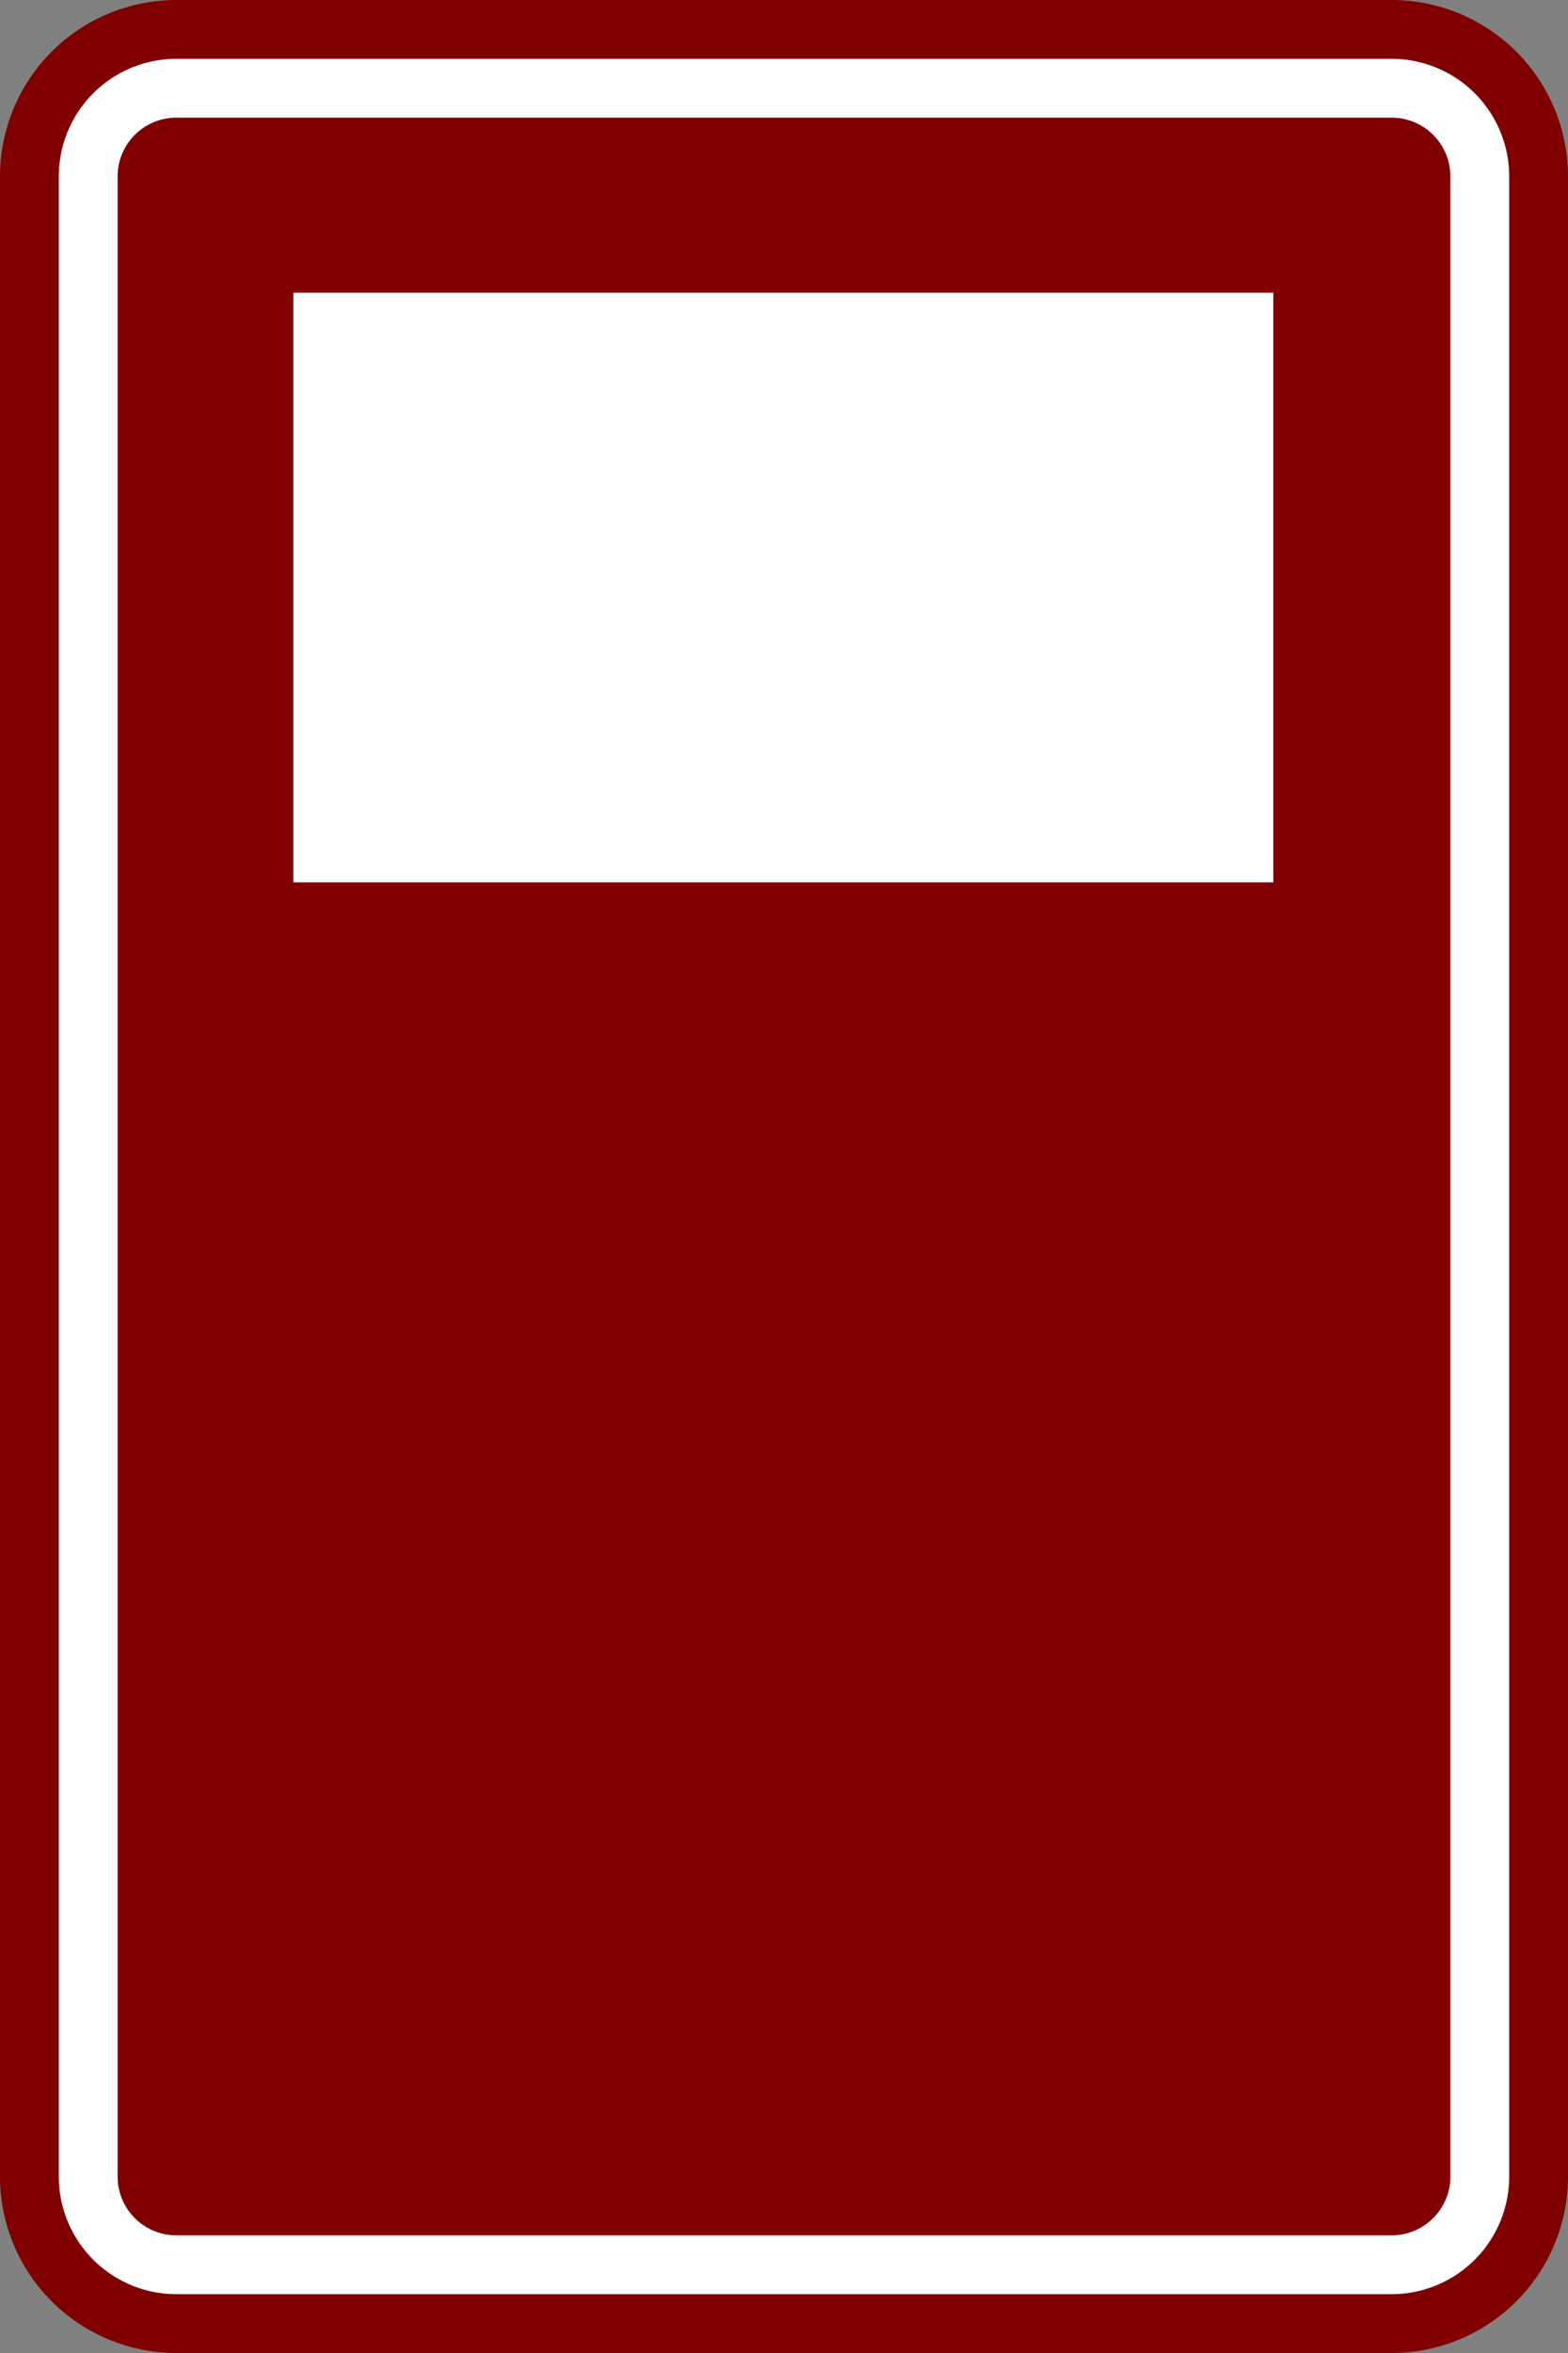 <svg xmlns:xlink="http://www.w3.org/1999/xlink" xmlns="http://www.w3.org/2000/svg" width="400" height="600"  viewBox="-0 -0 400 600"><rect x="-0" y="-0" width="400" height="600" fill="#808080" stroke="none"/><rect id="svgEditorBackground" x="-0" y="-0" width="400" height="600" style="fill:none;stroke:none;"/>
<!--Gegenereerd door de SIMaD-toepassing (http://www.dlw.be).-->
<g style="stroke:none;fill-rule:evenodd;" transform="matrix(1,0,0,-1,0,600)">
<path d=" M45 0 L355 1.26760824059602E-11 A45 45 0 0 1 400 45 L400 555 A45 45 0 0 1 355 600 L45 600 A45 45 0 0 1 1.26760824059602E-11 555 L1.26760824059602E-11 45 A45 45 0 0 1 45 1.26760824059602E-11 Z" style="fill:rgb(128,0,0);"/>
<path d=" M45 15 L355 15 A30 30 0 0 1 385 45 L385 555 A30 30 0 0 1 355 585 L45 585 A30 30 0 0 1 15 555 L15 45 A30 30 0 0 1 45 15 Z" style="fill:rgb(255,255,255);"/>
<path d=" M45 30 L355 30 A15 15 0 0 1 370 45 L370 555 A15 15 0 0 1 355 570 L45 570 A15 15 0 0 1 30 555 L30 45 A15 15 0 0 1 45 30 Z" style="fill:rgb(128,0,0);"/>



















<path d=" M74.83 375 L324.83 375 L324.83 525.37 L74.83 525.37 Z" style="fill:rgb(255,255,255);"/>

</g>
</svg>